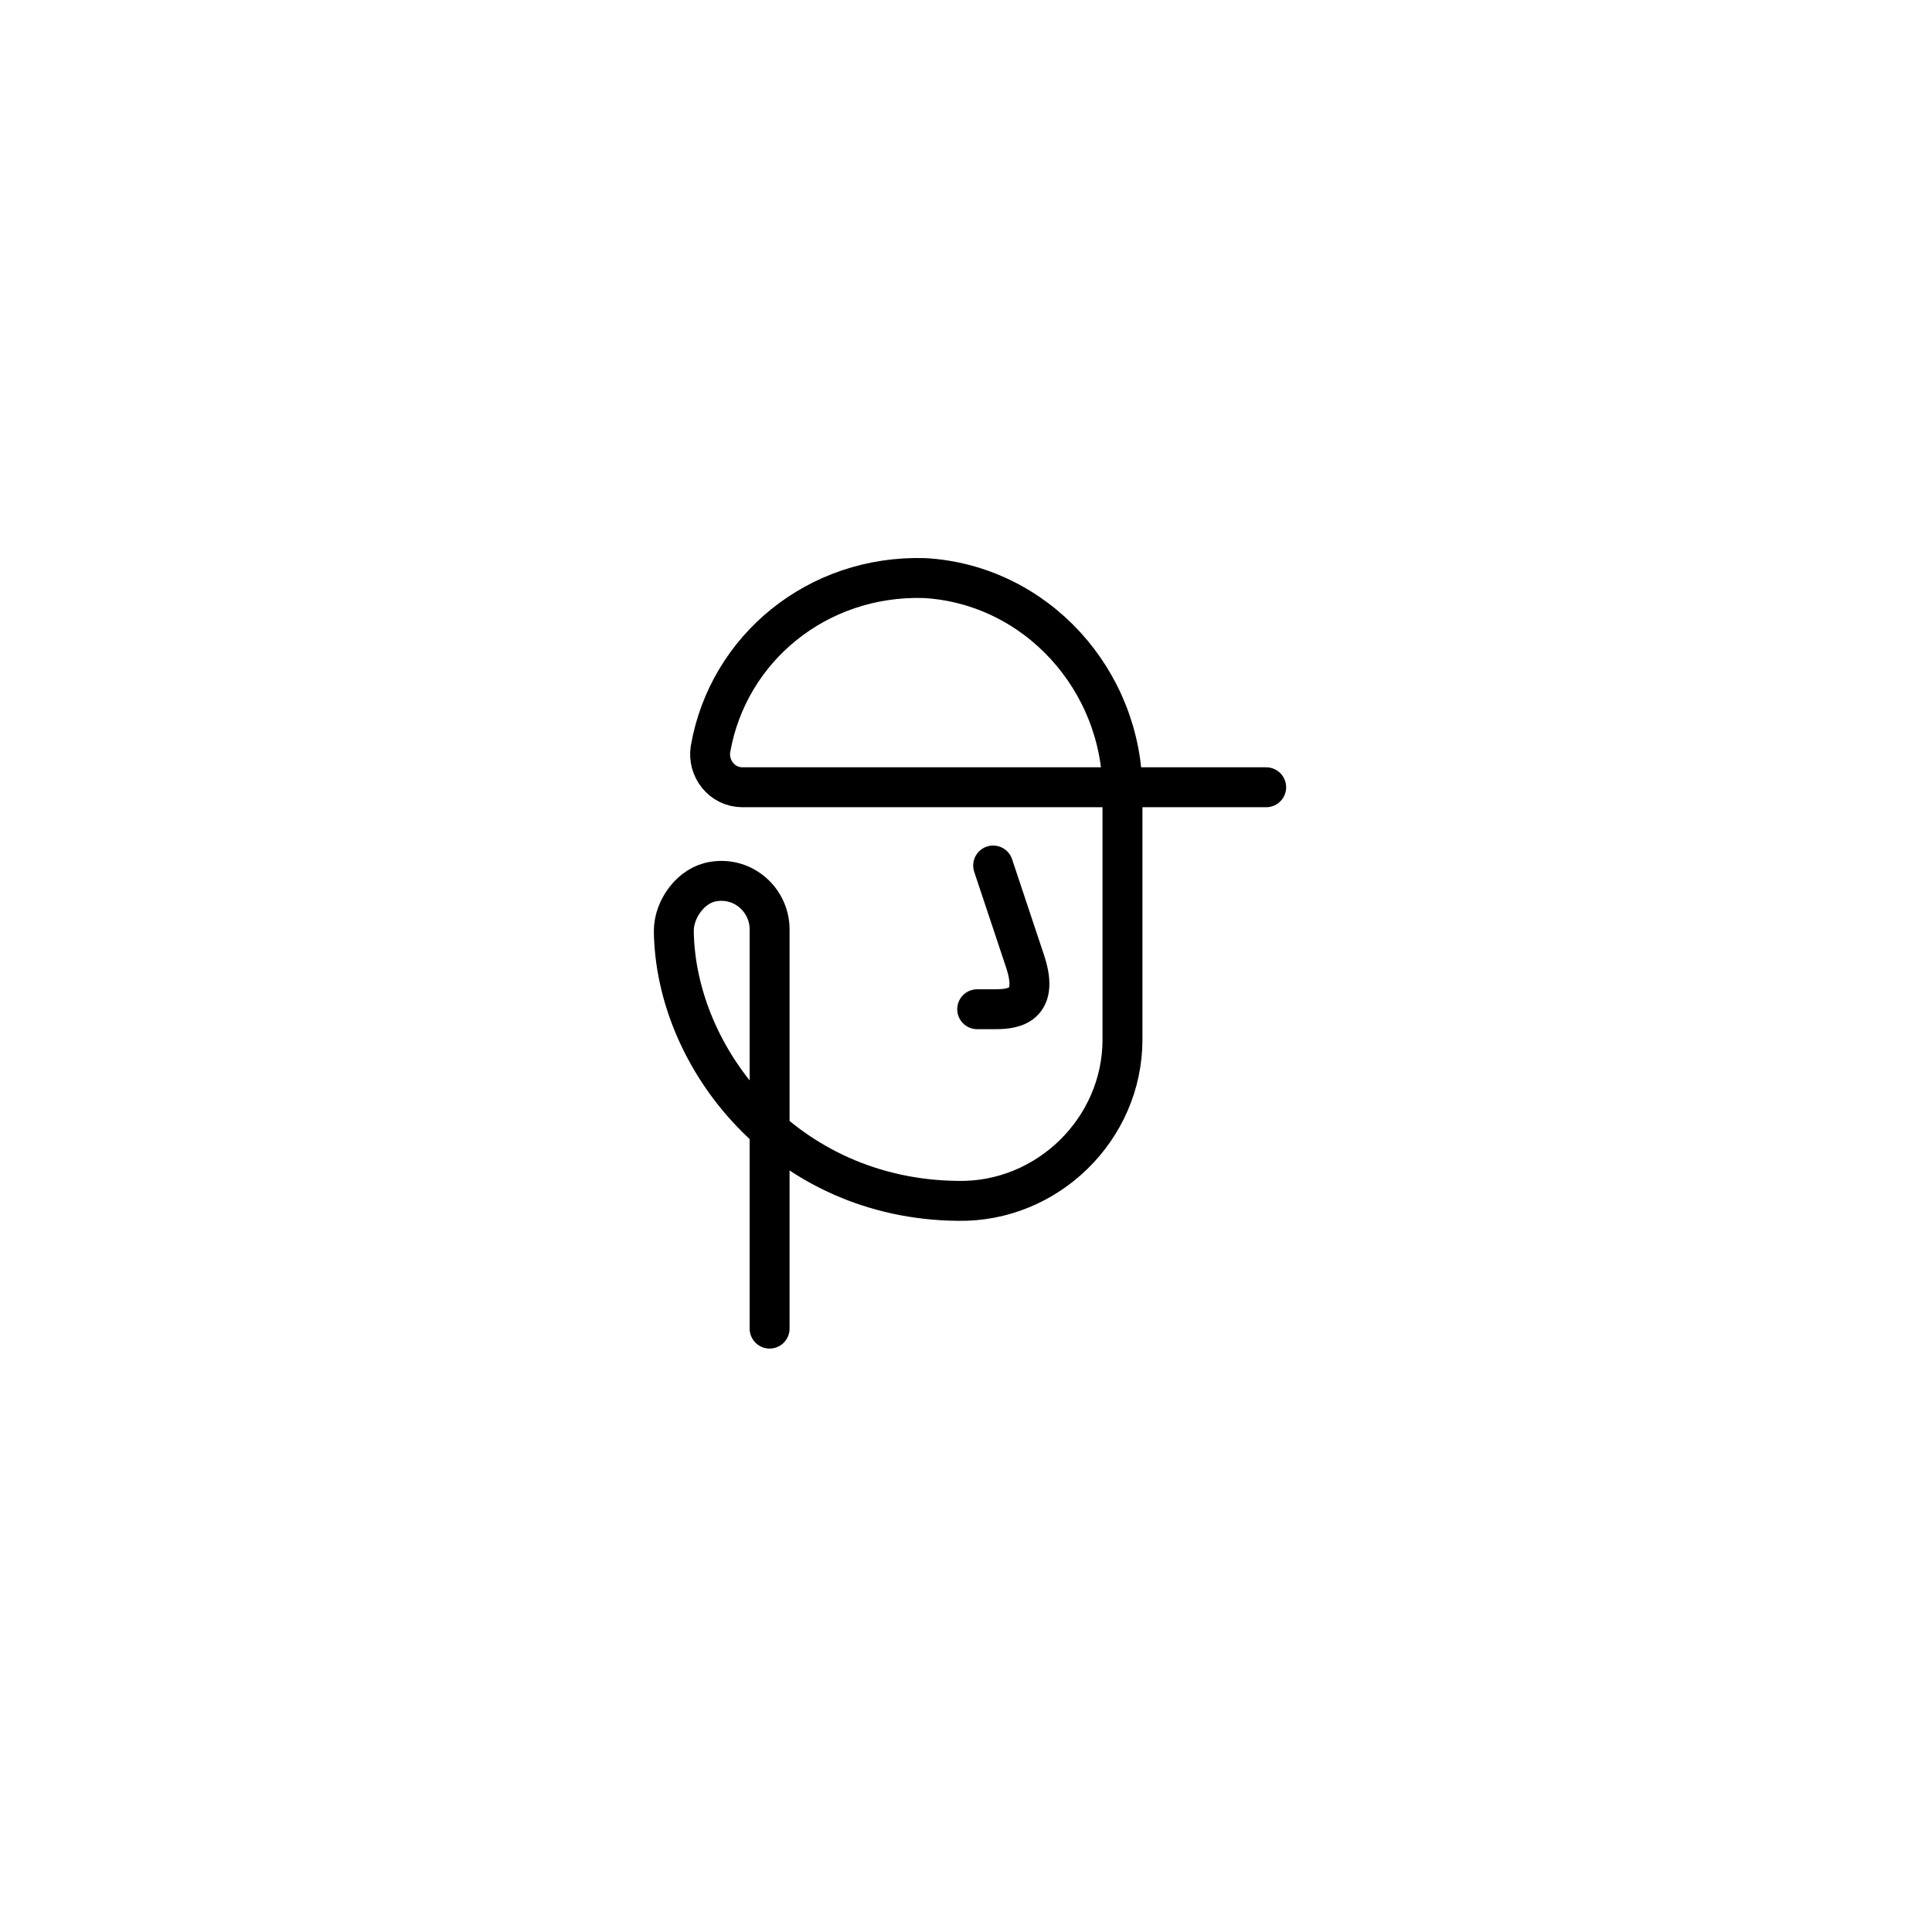 <svg xmlns="http://www.w3.org/2000/svg" width="121" height="120" fill="none" viewBox="0 0 121 120"><path stroke="#000" stroke-linecap="round" stroke-linejoin="round" stroke-miterlimit="10" stroke-width="2.5" d="m62.2 54.2 2 6c1 3-1 3-2 3h-1m-13 20v-25c0-1.8-1.6-3.3-3.5-3-1.4.2-2.5 1.7-2.5 3.1.1 8 7 16.8 17.8 16.9 5.6.1 10.3-4.5 10.3-10.1V49.6c0-7-5.4-13-12.4-13.4-6.7-.2-12.3 4.4-13.4 10.7-.2 1.2.7 2.4 2 2.4h32.8"/></svg>
